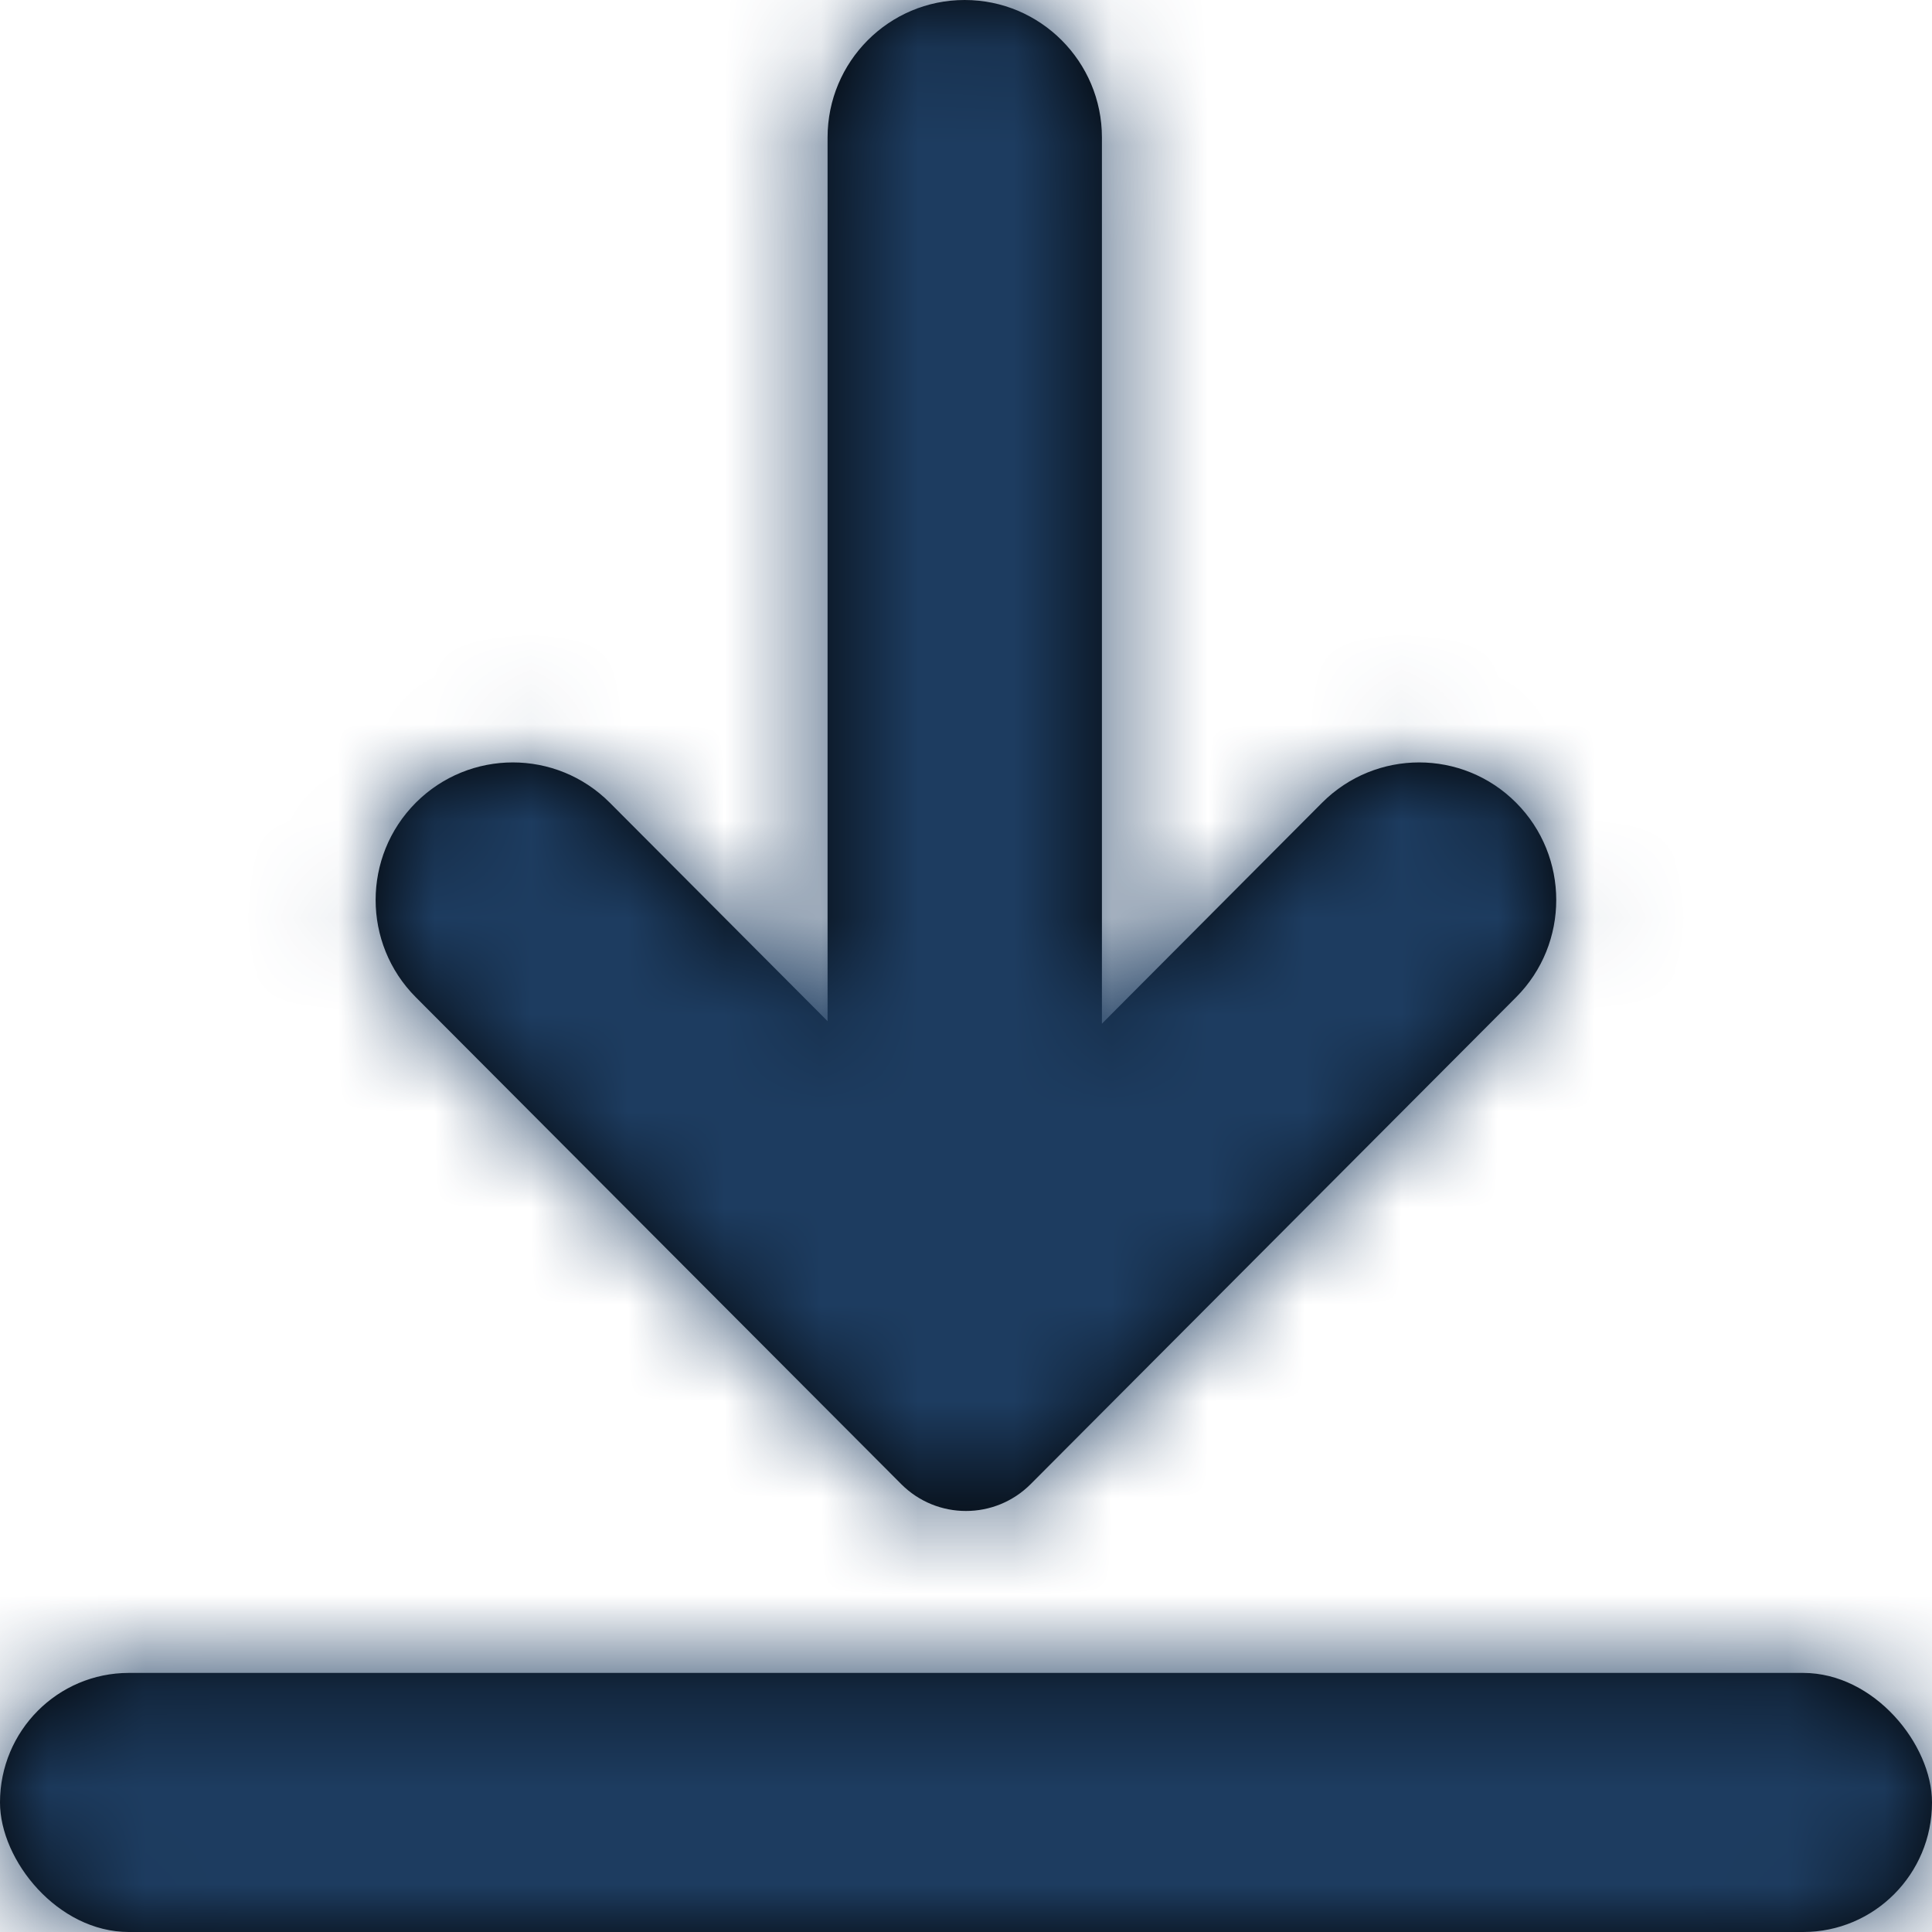 <?xml version="1.0" encoding="UTF-8"?>
<svg width="20px" height="20px" viewBox="0 0 20 20" version="1.1" xmlns="http://www.w3.org/2000/svg" xmlns:xlink="http://www.w3.org/1999/xlink">
    <!-- Generator: sketchtool 52.2 (67145) - http://www.bohemiancoding.com/sketch -->
    <title>06AA0962-3A67-4B68-82C7-1C0A9FE896BB</title>
    <desc>Created with sketchtool.</desc>
    <defs>
        <path d="M8.313,10.31 L10.567,12.571 L10.567,3.423 C10.567,2.637 11.202,2 11.986,2 C12.771,2 13.407,2.638 13.407,3.423 L13.407,12.597 L15.686,10.31 C16.241,9.754 17.14,9.753 17.695,10.31 C18.248,10.865 18.249,11.767 17.695,12.323 L12.67,17.363 C12.3,17.734 11.7,17.735 11.329,17.363 L6.304,12.323 C5.75,11.767 5.75,10.866 6.304,10.31 C6.859,9.754 7.758,9.753 8.313,10.31 Z M3.334,19.318 L20.666,19.318 C21.403,19.318 22,20.059 22,20.659 C22,21.4 21.403,22 20.666,22 L3.334,22 C2.597,22 2,21.259 2,20.659 C2,19.918 2.597,19.318 3.334,19.318 Z" id="path-1"></path>
    </defs>
    <g id="Users" stroke="none" stroke-width="1" fill="none" fill-rule="evenodd">
        <g id="Reports" transform="translate(-1364, -458)">
            <g id="Group-4" transform="translate(247, 252)">
                <g id="Components-/-Reports-/-Item-Copy-3" transform="translate(0, 192)">
                    <g id="Icons-/-download" transform="translate(1115, 12)">
                        <mask id="mask-2" fill="white">
                            <use xlink:href="#path-1"></use>
                        </mask>
                        <use id="Fill-1" fill="#000000" xlink:href="#path-1"></use>
                        <g id="↳🎨-Color" mask="url(#mask-2)" fill="#1D3C60">
                            <rect id="colors-/-toolbar_bg" x="0" y="0" width="24" height="24"></rect>
                        </g>
                    </g>
                </g>
            </g>
        </g>
    </g>
</svg>